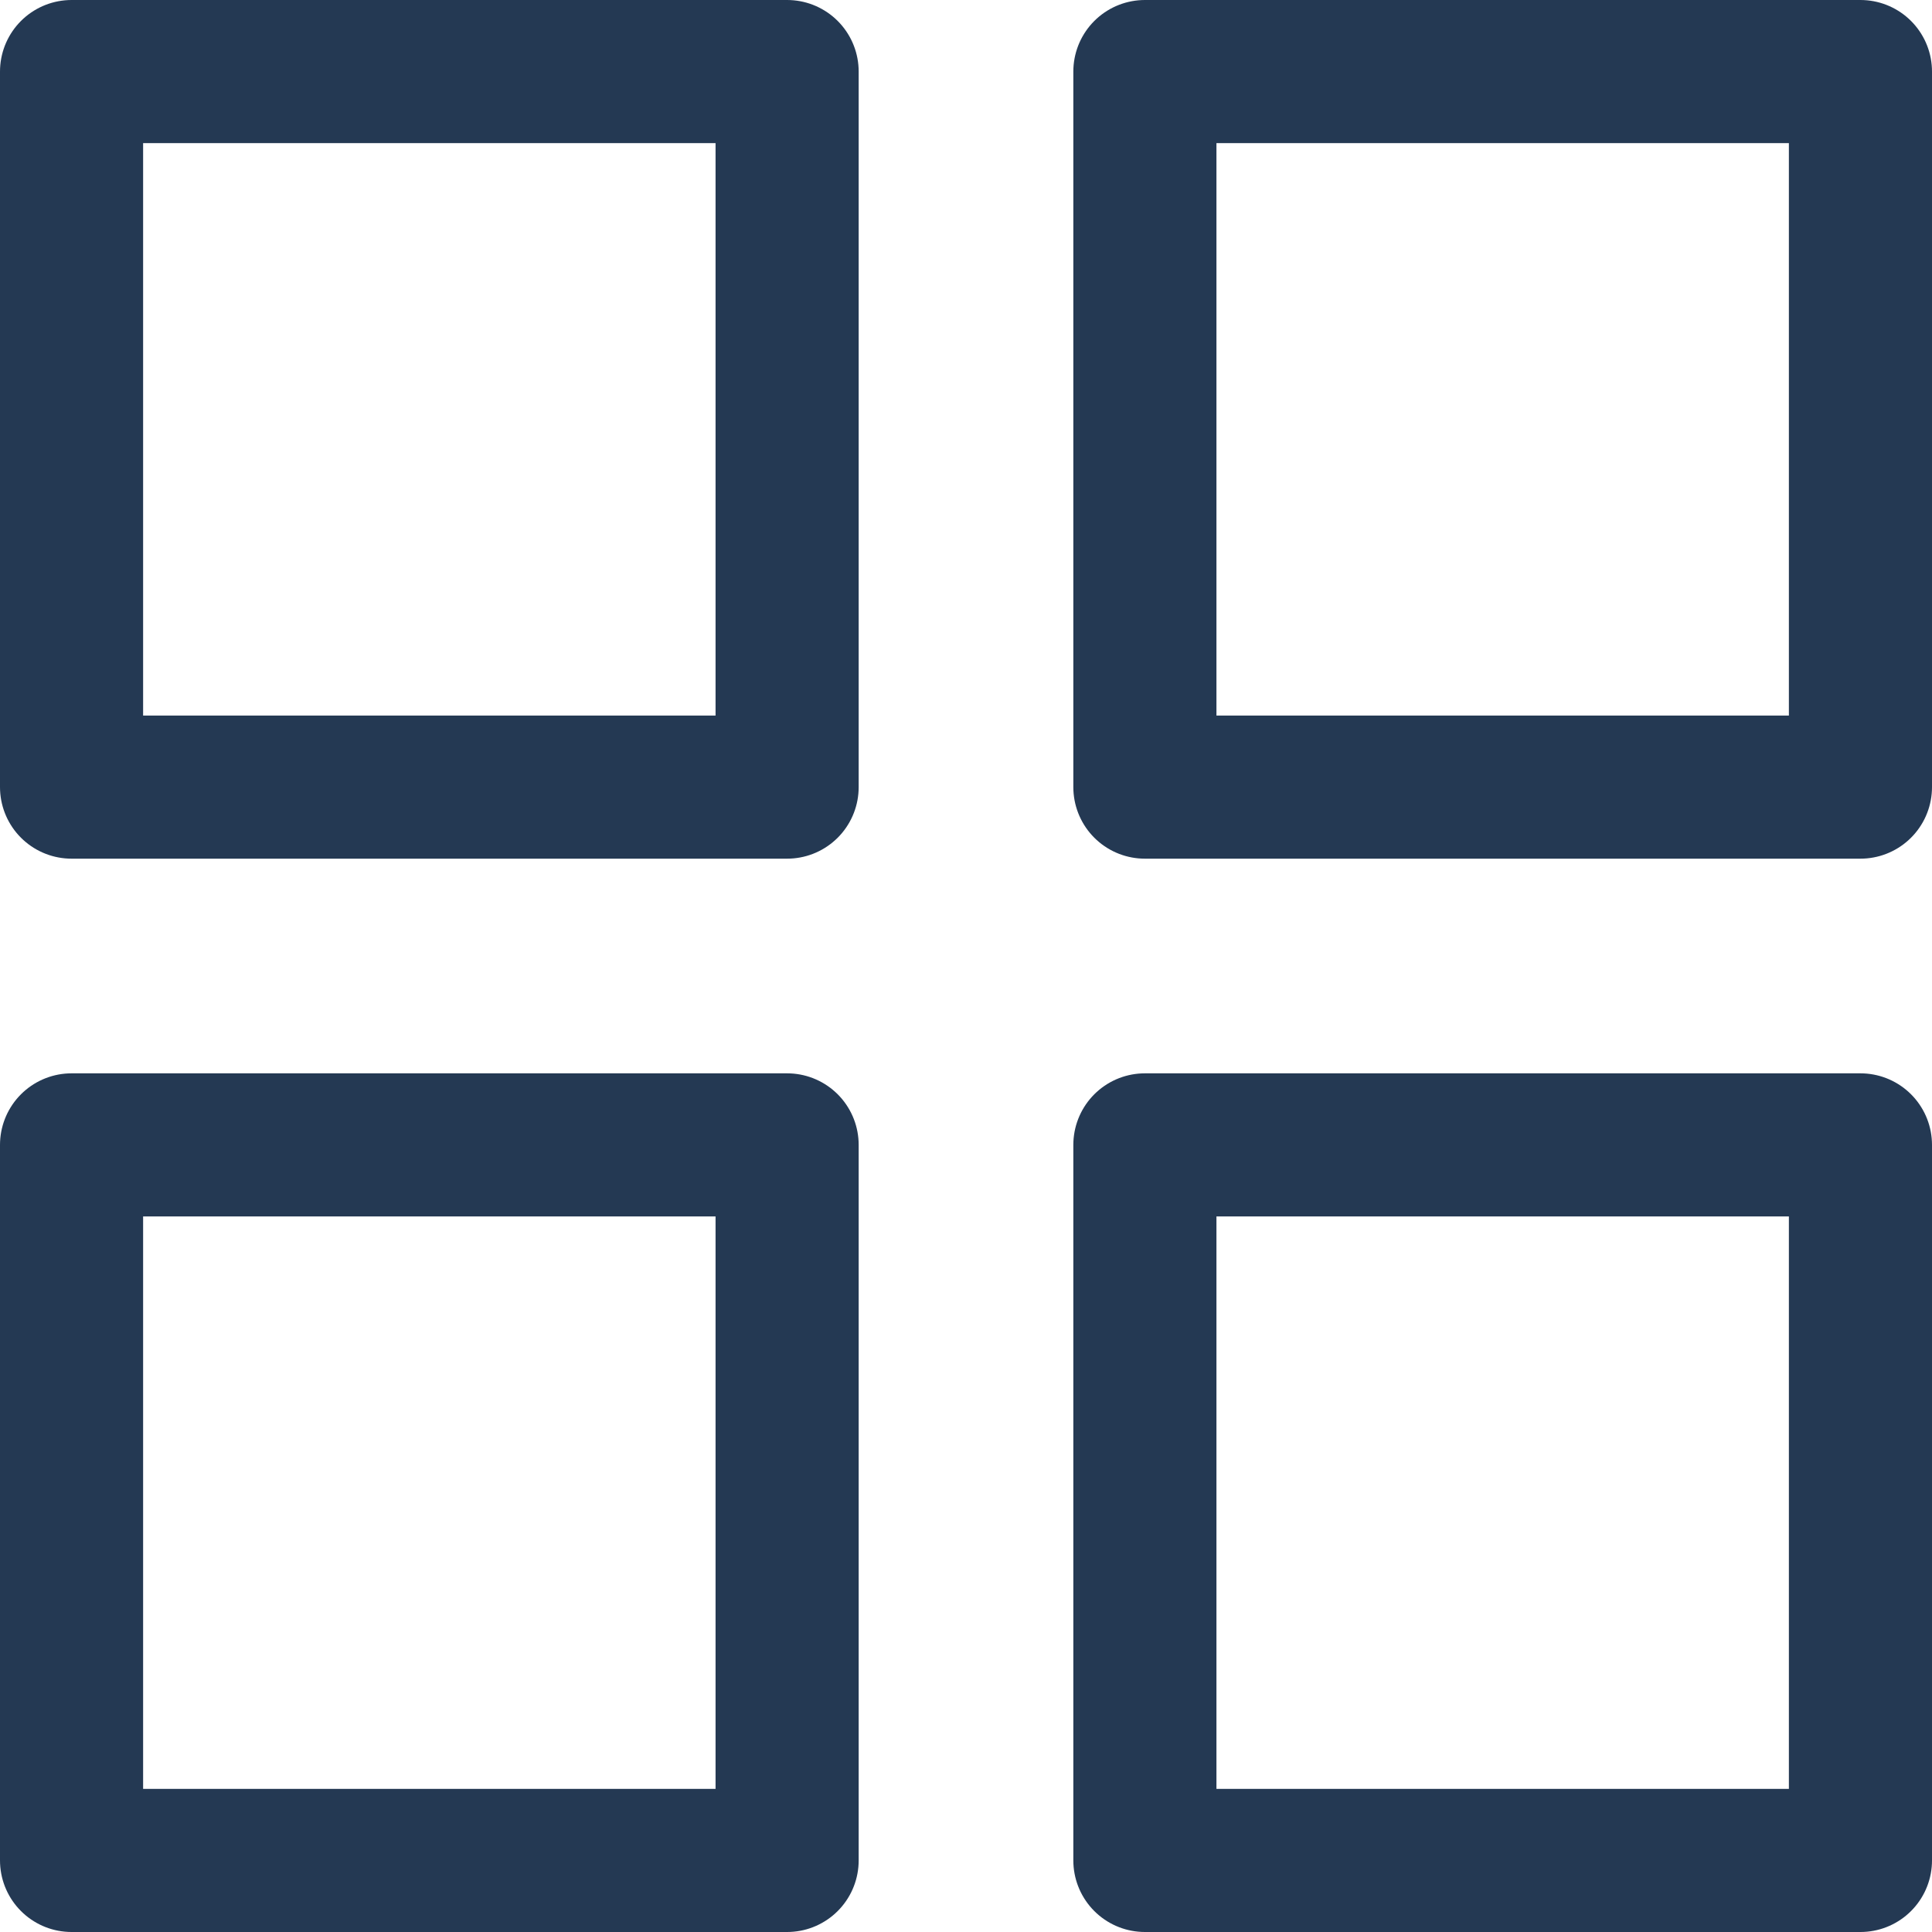 <?xml version="1.0" encoding="utf-8"?>
<svg width="27px" height="27px" viewBox="0 0 27 27" version="1.1" xmlns:xlink="http://www.w3.org/1999/xlink" xmlns="http://www.w3.org/2000/svg">
  <desc>Created with Lunacy</desc>
  <g id="grid" transform="translate(1 1)">
    <path d="M0 0L10 0L10 10L0 10L0 0Z" id="Rectangle" fill="none" stroke="#243953" stroke-width="2" stroke-linecap="round" stroke-linejoin="round" />
    <path d="M0 0L10 0L10 10L0 10L0 0Z" transform="translate(15 0)" id="Rectangle" fill="none" stroke="#243953" stroke-width="2" stroke-linecap="round" stroke-linejoin="round" />
    <path d="M0 0L10 0L10 10L0 10L0 0Z" transform="translate(15 15)" id="Rectangle" fill="none" stroke="#243953" stroke-width="2" stroke-linecap="round" stroke-linejoin="round" />
    <path d="M0 0L10 0L10 10L0 10L0 0Z" transform="translate(0 15)" id="Rectangle" fill="none" stroke="#243953" stroke-width="2" stroke-linecap="round" stroke-linejoin="round" />
  </g>
</svg>